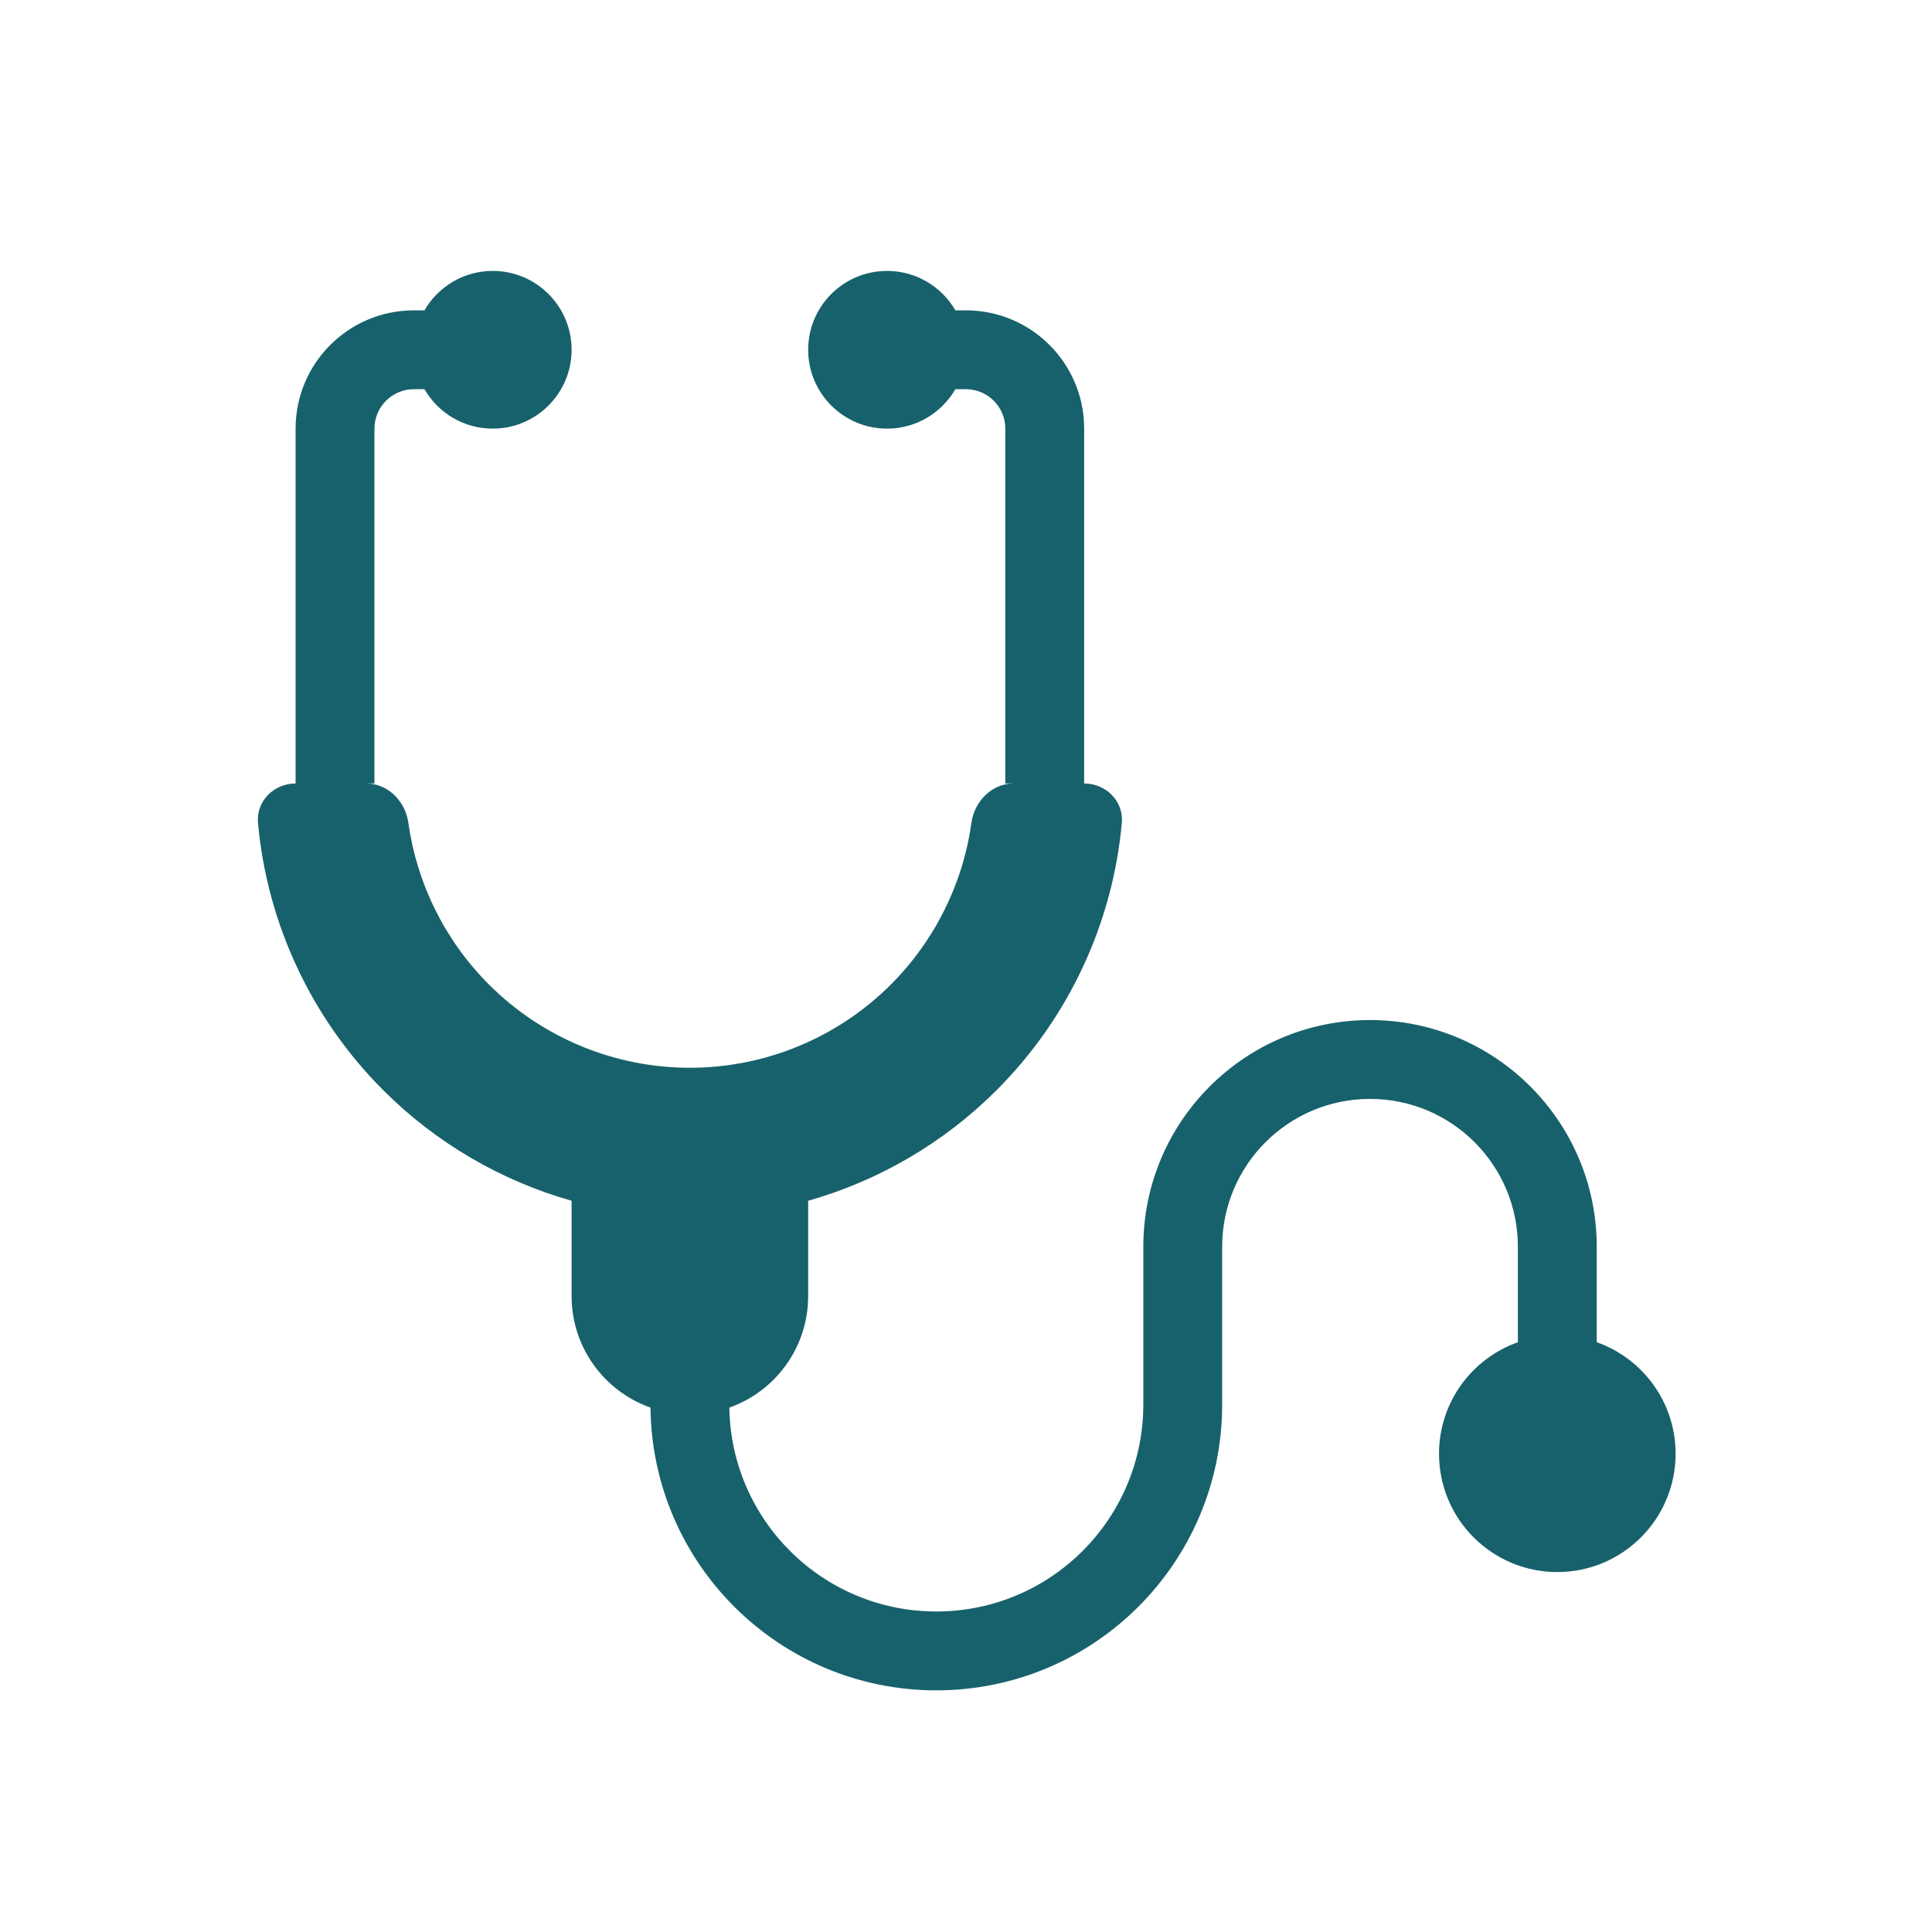 <svg width="49" height="49" viewBox="0 0 49 49" fill="none" xmlns="http://www.w3.org/2000/svg">
<path d="M12.497 10.871C13.602 10.871 14.497 9.976 14.497 8.871C14.497 7.767 13.602 6.871 12.497 6.871C11.757 6.871 11.111 7.273 10.765 7.871H10.497C8.841 7.871 7.497 9.214 7.497 10.871V19.871C6.945 19.871 6.493 20.32 6.543 20.87C6.775 23.421 7.893 25.823 9.719 27.649C11.058 28.988 12.707 29.947 14.497 30.454V32.871C14.497 34.178 15.332 35.289 16.498 35.7C16.54 39.668 19.77 42.871 23.747 42.871C27.752 42.871 30.997 39.625 30.997 35.621V31.621C30.997 29.55 32.676 27.871 34.747 27.871C36.819 27.871 38.497 29.55 38.497 31.621V34.042C37.332 34.454 36.497 35.565 36.497 36.871C36.497 38.528 37.84 39.871 39.497 39.871C41.154 39.871 42.497 38.528 42.497 36.871C42.497 35.565 41.663 34.454 40.497 34.042V31.621C40.497 28.445 37.923 25.871 34.747 25.871C31.572 25.871 28.997 28.445 28.997 31.621V35.621C28.997 38.521 26.647 40.871 23.747 40.871C20.874 40.871 18.54 38.563 18.498 35.7C19.663 35.288 20.497 34.177 20.497 32.871V30.454C22.288 29.947 23.936 28.988 25.276 27.649C27.102 25.823 28.22 23.421 28.452 20.87C28.502 20.32 28.05 19.871 27.497 19.871V10.871C27.497 9.214 26.154 7.871 24.497 7.871H24.23C23.884 7.273 23.238 6.871 22.497 6.871C21.393 6.871 20.497 7.767 20.497 8.871C20.497 9.976 21.393 10.871 22.497 10.871C23.238 10.871 23.884 10.469 24.23 9.871H24.497C25.05 9.871 25.497 10.319 25.497 10.871V19.871H25.707C25.155 19.871 24.714 20.321 24.638 20.868C24.422 22.412 23.71 23.854 22.595 24.969C21.243 26.321 19.41 27.081 17.497 27.081C15.585 27.081 13.752 26.321 12.4 24.969C11.285 23.854 10.573 22.412 10.357 20.868C10.281 20.321 9.84 19.871 9.288 19.871H9.497V10.871C9.497 10.319 9.945 9.871 10.497 9.871H10.765C11.111 10.469 11.757 10.871 12.497 10.871Z" fill="#17616C"/>
</svg>

